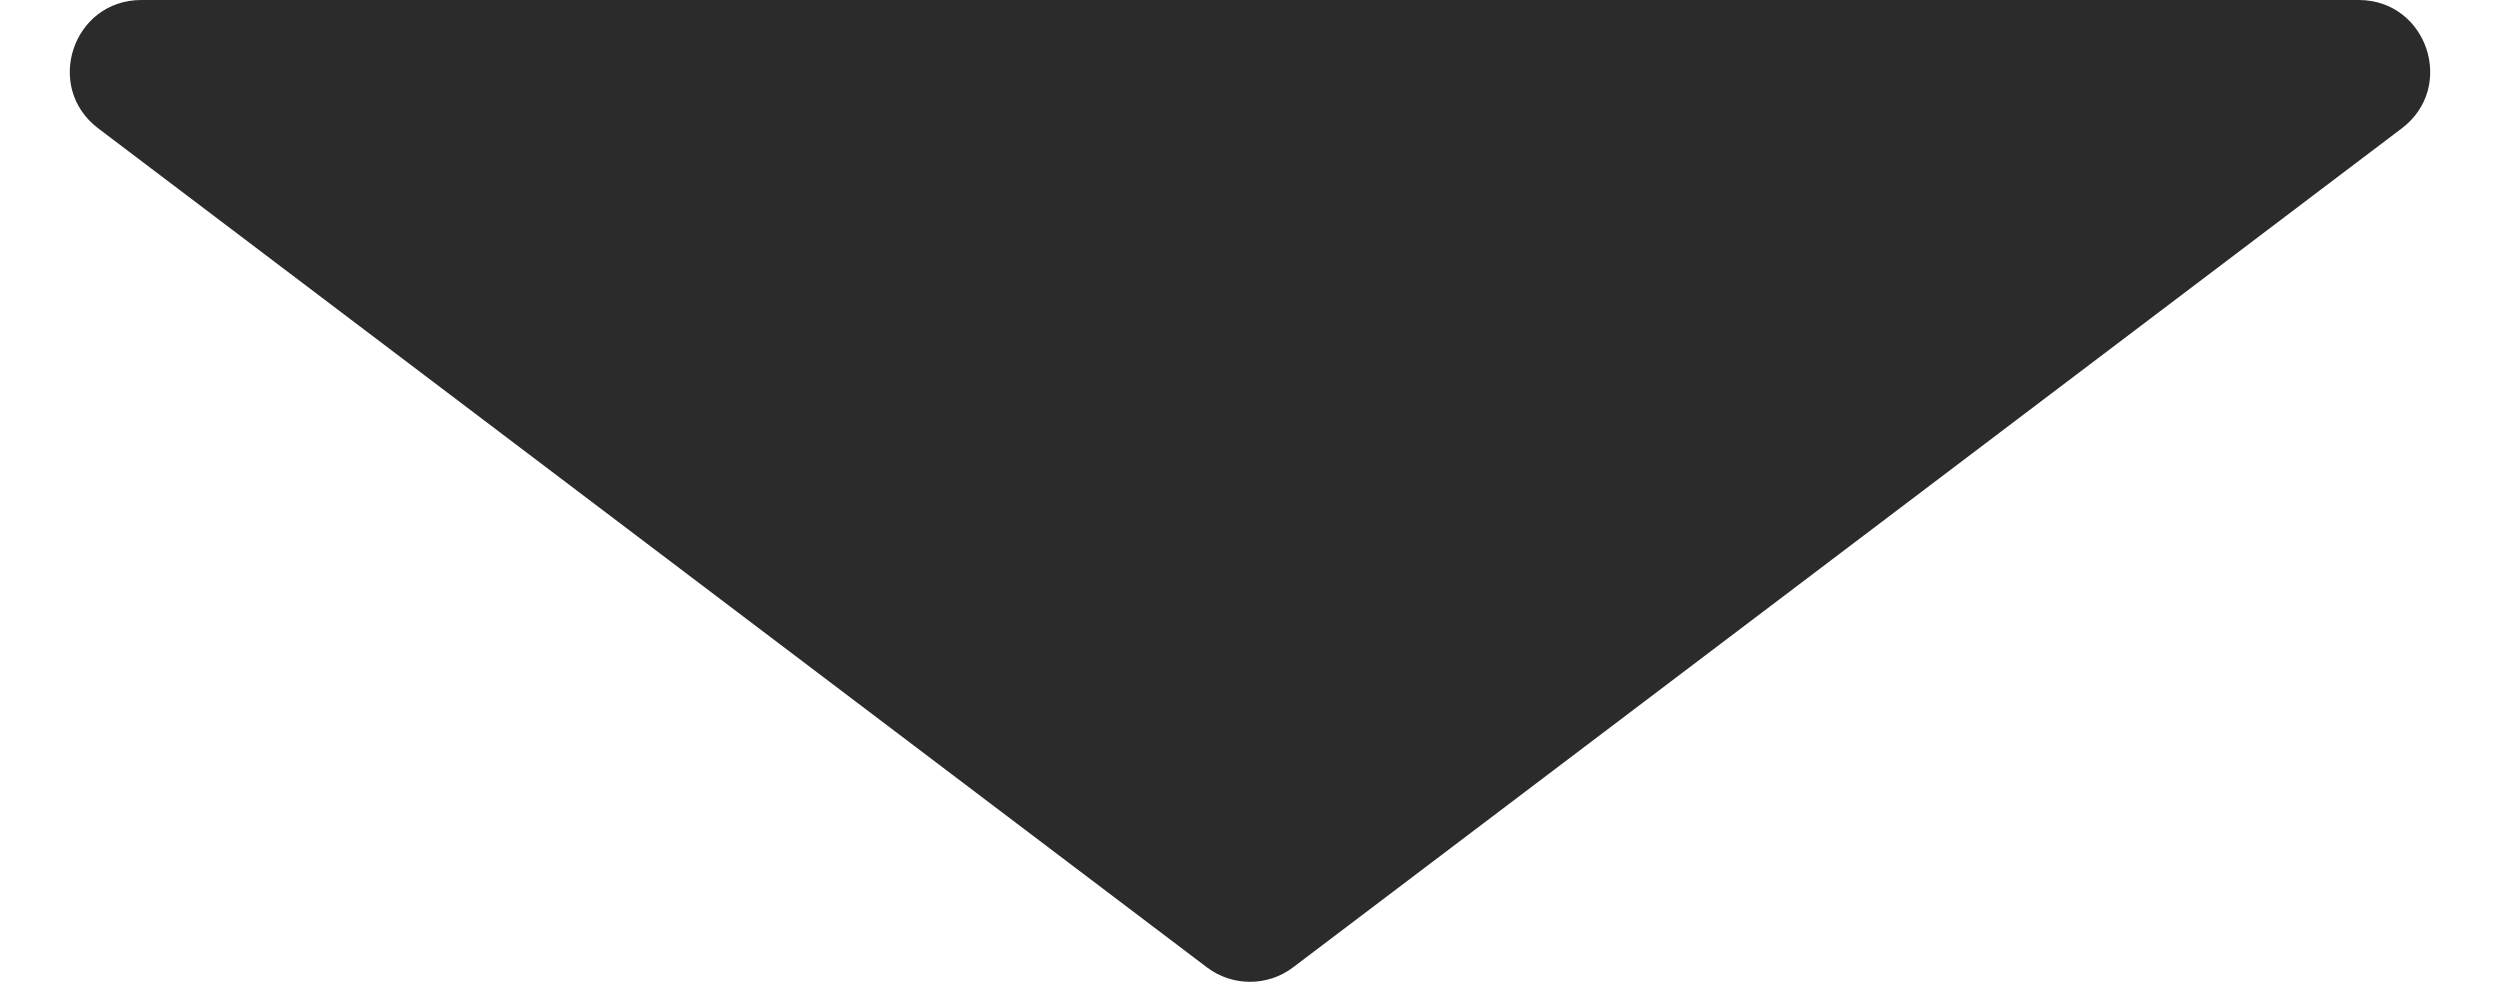 <svg width="35" height="14" viewBox="0 0 35 14" fill="#2b2b2b" xmlns="http://www.w3.org/2000/svg">
    <path d="M1.375 1.797C0.611 1.219 1.02 0 1.979 0H33.021C33.98 0 34.389 1.219 33.625 1.797L18.103 13.543C17.747 13.813 17.253 13.813 16.897 13.543L1.375 1.797Z" />
</svg>

